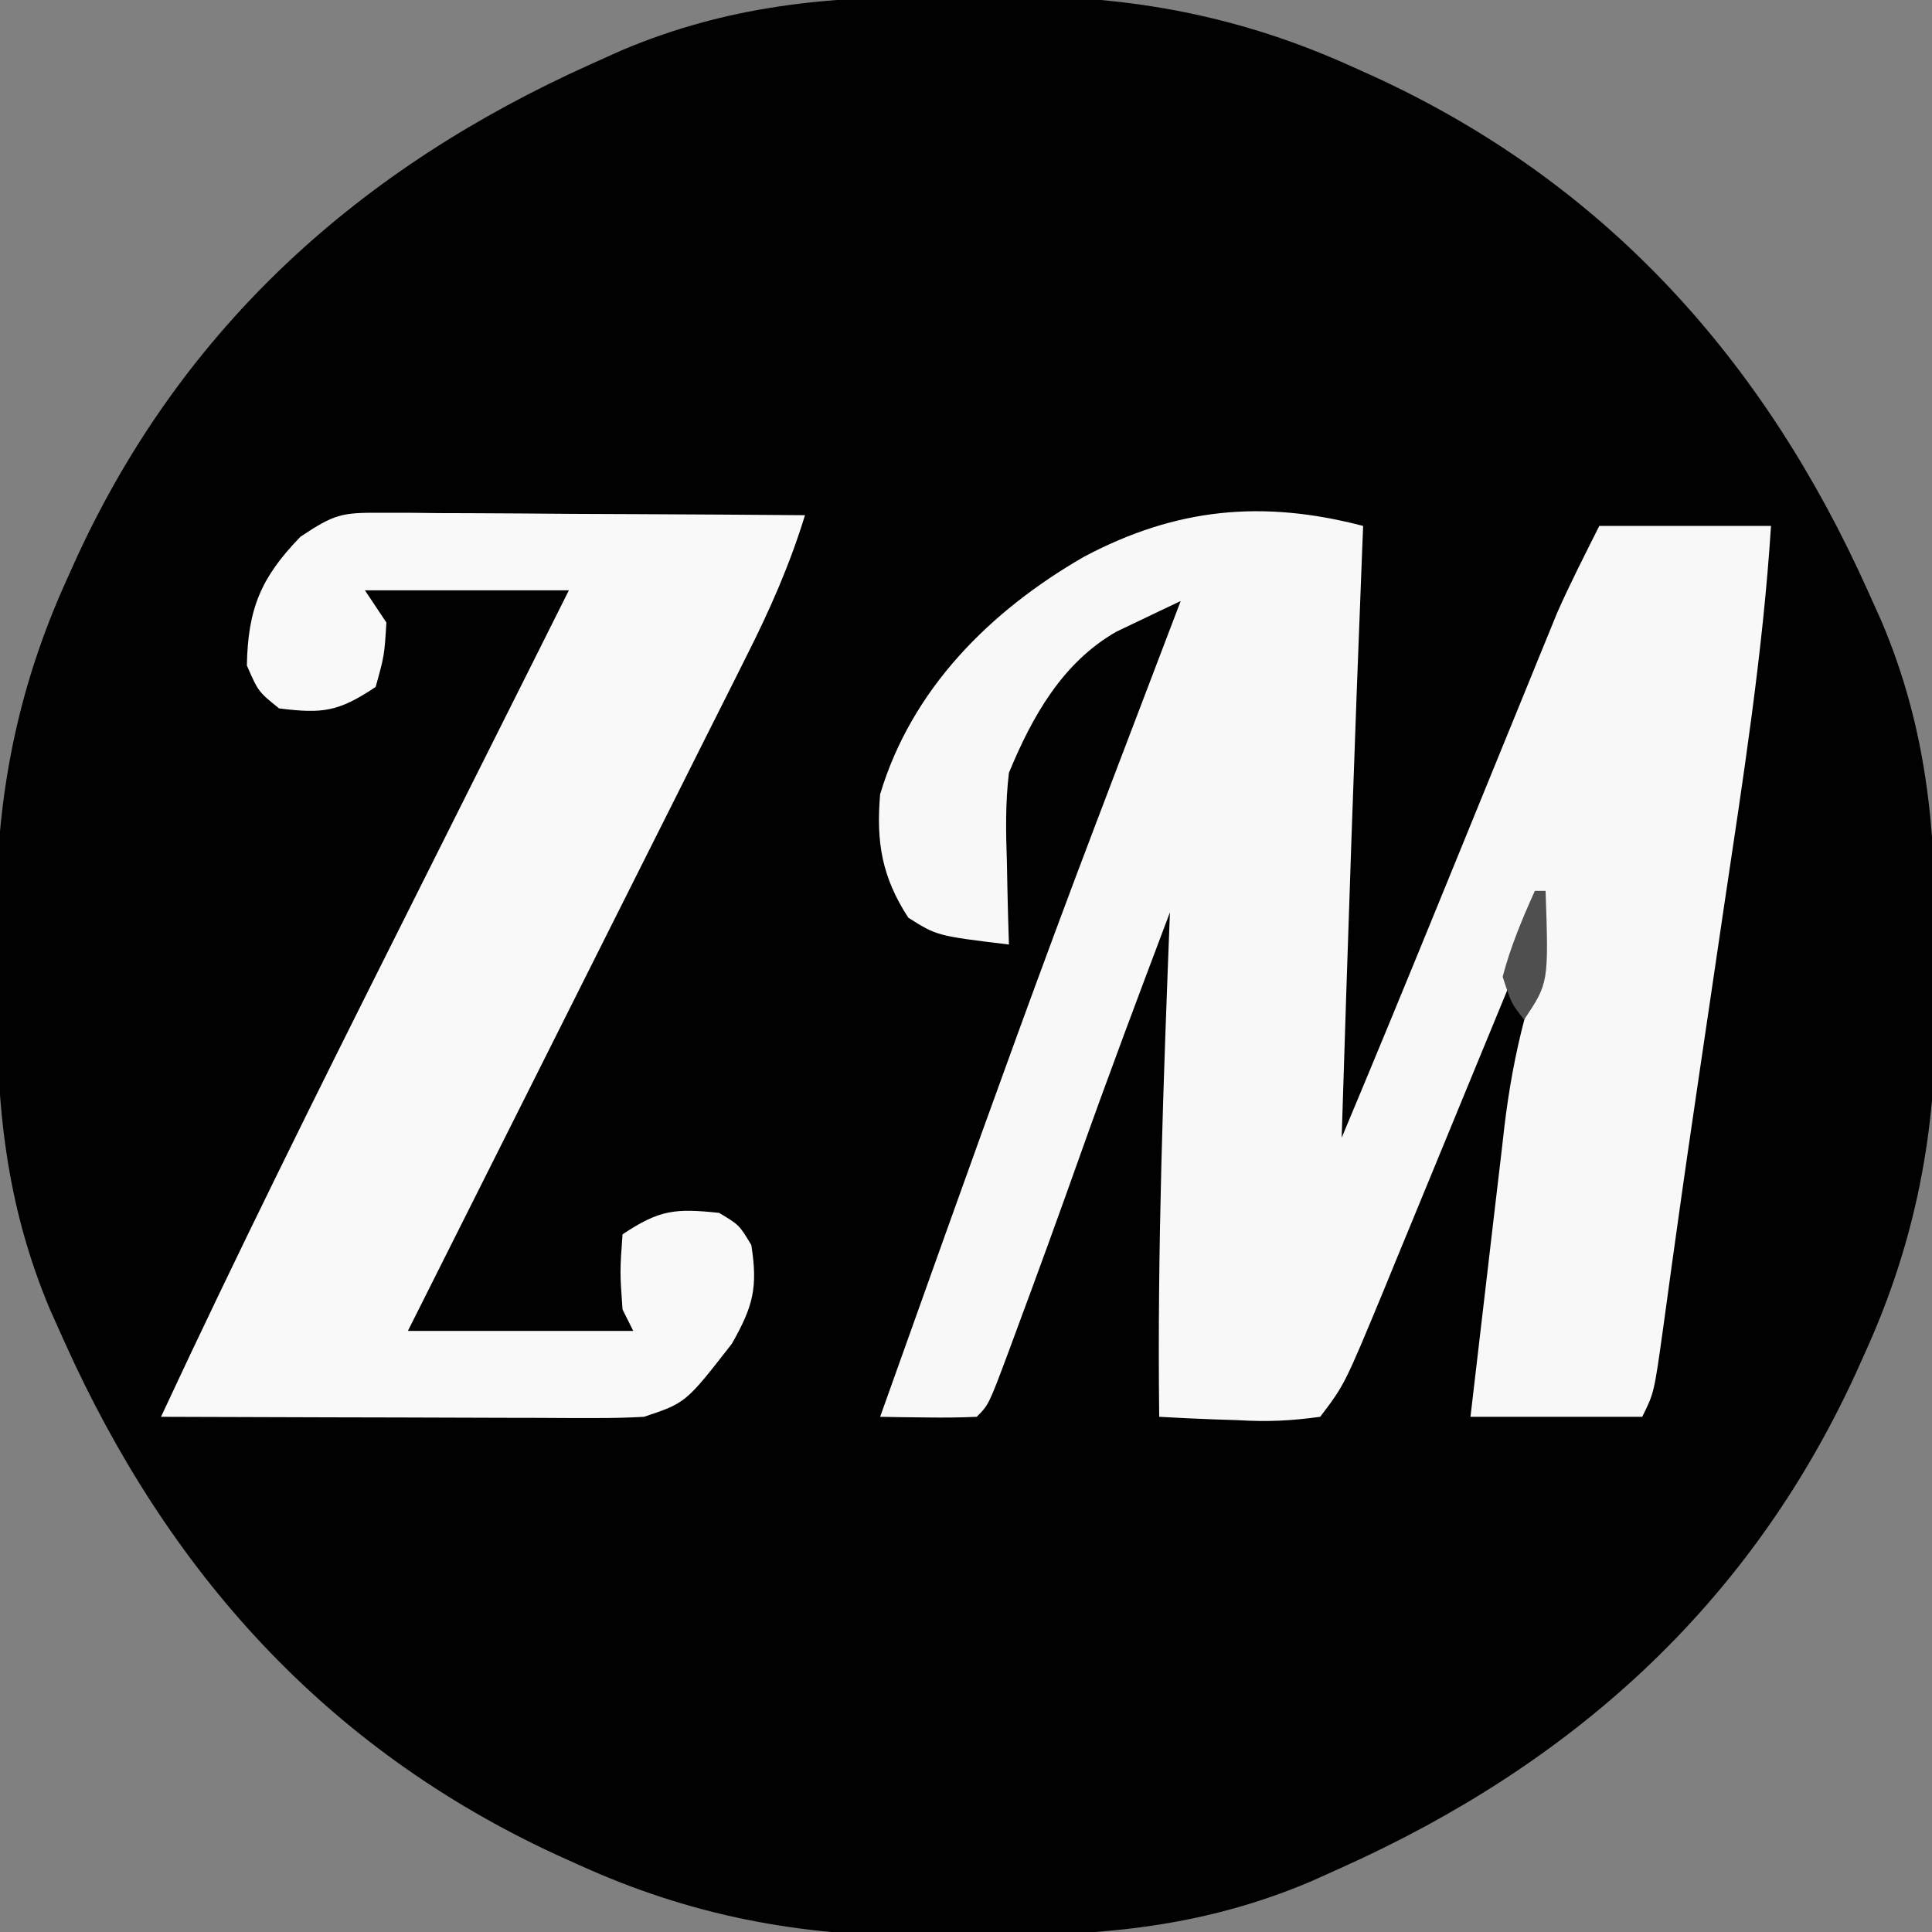<?xml version="1.0" encoding="UTF-8"?>
<svg version="1.1" xmlns="http://www.w3.org/2000/svg" width="180" height="180">
<rect width="100%" height="100%" fill="#808080" stroke="none"/>
<path d="M0 0 C2.107 0.003 4.212 -0.02 6.318 -0.046 C17.729 -0.101 27.951 1.824 38.371 6.566 C39.049 6.871 39.726 7.176 40.425 7.49 C61.976 17.434 76.691 33.908 86.308 55.316 C86.96 56.766 86.96 56.766 87.625 58.245 C91.791 68.115 92.657 77.385 92.624 88.007 C92.621 90.114 92.644 92.219 92.67 94.325 C92.725 105.737 90.8 115.958 86.058 126.378 C85.753 127.056 85.448 127.734 85.134 128.432 C75.19 149.984 58.716 164.699 37.308 174.316 C35.858 174.967 35.858 174.967 34.379 175.632 C24.509 179.798 15.239 180.665 4.617 180.631 C2.51 180.628 0.405 180.652 -1.701 180.677 C-13.113 180.732 -23.334 178.807 -33.754 174.066 C-34.432 173.76 -35.11 173.455 -35.808 173.141 C-57.36 163.198 -72.075 146.723 -81.692 125.316 C-82.126 124.349 -82.56 123.382 -83.008 122.386 C-87.174 112.516 -88.04 103.246 -88.007 92.624 C-88.004 90.517 -88.028 88.412 -88.053 86.306 C-88.108 74.895 -86.183 64.673 -81.442 54.253 C-81.136 53.575 -80.831 52.898 -80.517 52.199 C-70.574 30.648 -54.099 15.933 -32.692 6.316 C-31.725 5.881 -30.758 5.447 -29.762 4.999 C-19.892 0.833 -10.622 -0.033 0 0 Z " fill="#010101" transform="translate(87.692,-0.316)"/>
<path d="M0 0 C-0.038 0.938 -0.038 0.938 -0.076 1.895 C-0.808 20.261 -1.427 38.629 -2 57 C0.999 49.851 3.952 42.685 6.883 35.508 C7.582 33.797 8.281 32.086 8.98 30.375 C10.059 27.736 11.137 25.096 12.212 22.456 C13.267 19.868 14.325 17.282 15.383 14.695 C15.702 13.911 16.02 13.126 16.349 12.318 C16.653 11.577 16.957 10.835 17.27 10.071 C17.533 9.427 17.795 8.784 18.065 8.121 C19.278 5.369 20.655 2.691 22 0 C27.28 0 32.56 0 38 0 C37.241 11.91 35.383 23.642 33.625 35.438 C33.164 38.553 32.705 41.668 32.245 44.783 C31.942 46.832 31.639 48.881 31.335 50.93 C30.583 55.999 29.846 61.069 29.14 66.145 C29.004 67.116 28.868 68.088 28.728 69.089 C28.473 70.928 28.22 72.767 27.97 74.607 C27.11 80.779 27.11 80.779 26 83 C20.72 83 15.44 83 10 83 C10.528 78.446 11.06 73.893 11.599 69.34 C11.781 67.795 11.962 66.249 12.14 64.703 C12.398 62.468 12.663 60.234 12.93 58 C13.045 56.979 13.045 56.979 13.164 55.938 C13.582 52.484 14.175 49.169 15.067 45.812 C15.841 42.649 16.201 40.216 16 37 C15.501 38.216 15.001 39.432 14.487 40.684 C12.629 45.205 10.766 49.724 8.902 54.242 C8.096 56.196 7.292 58.151 6.49 60.106 C5.334 62.92 4.173 65.732 3.012 68.543 C2.655 69.414 2.299 70.285 1.932 71.182 C-1.725 80.004 -1.725 80.004 -4 83 C-6.786 83.381 -8.934 83.48 -11.688 83.312 C-12.389 83.29 -13.091 83.267 -13.814 83.244 C-15.544 83.185 -17.272 83.096 -19 83 C-19.189 67.317 -18.605 51.67 -18 36 C-20.89 43.647 -23.768 51.295 -26.5 59 C-28.378 64.286 -30.294 69.555 -32.25 74.812 C-32.638 75.863 -32.638 75.863 -33.033 76.936 C-34.883 81.883 -34.883 81.883 -36 83 C-37.519 83.072 -39.042 83.084 -40.562 83.062 C-41.802 83.049 -41.802 83.049 -43.066 83.035 C-44.024 83.018 -44.024 83.018 -45 83 C-43.338 78.332 -41.67 73.665 -40 69 C-39.493 67.585 -39.493 67.585 -38.977 66.141 C-34.409 53.392 -29.816 40.657 -25 28 C-24.66 27.106 -24.32 26.212 -23.97 25.291 C-21.651 19.192 -19.328 13.095 -17 7 C-18.278 7.599 -19.552 8.208 -20.824 8.82 C-21.534 9.158 -22.244 9.496 -22.975 9.844 C-28.014 12.721 -30.832 17.753 -33 23 C-33.338 25.807 -33.287 28.553 -33.188 31.375 C-33.174 32.111 -33.16 32.847 -33.146 33.605 C-33.111 35.404 -33.058 37.202 -33 39 C-39.703 38.188 -39.703 38.188 -42.375 36.5 C-44.827 32.728 -45.386 29.472 -45 25 C-42.06 15.179 -34.743 7.908 -26.029 2.884 C-17.436 -1.687 -9.359 -2.449 0 0 Z " fill="#F8F8F8" transform="translate(127,49)"/>
<path d="M0 0 C1.321 0 1.321 0 2.669 0 C3.616 0.011 4.563 0.021 5.538 0.032 C6.511 0.035 7.483 0.037 8.485 0.04 C11.593 0.052 14.7 0.077 17.808 0.102 C19.914 0.112 22.02 0.121 24.126 0.129 C29.291 0.151 34.456 0.186 39.62 0.227 C38.209 4.824 36.345 9.054 34.18 13.334 C33.839 14.018 33.497 14.701 33.145 15.406 C32.023 17.647 30.896 19.886 29.769 22.125 C28.987 23.686 28.205 25.247 27.423 26.808 C25.372 30.903 23.316 34.996 21.258 39.088 C19.157 43.27 17.061 47.454 14.964 51.637 C10.854 59.836 6.738 68.032 2.62 76.227 C9.55 76.227 16.48 76.227 23.62 76.227 C23.29 75.567 22.96 74.907 22.62 74.227 C22.37 70.727 22.37 70.727 22.62 67.227 C26.09 64.914 27.542 64.802 31.62 65.227 C33.495 66.352 33.495 66.352 34.62 68.227 C35.235 72.18 34.799 73.912 32.808 77.415 C28.52 82.927 28.52 82.927 24.62 84.227 C23.132 84.314 21.64 84.345 20.149 84.341 C18.798 84.34 18.798 84.34 17.42 84.34 C16.451 84.335 15.482 84.33 14.484 84.325 C12.992 84.323 12.992 84.323 11.47 84.32 C8.291 84.315 5.112 84.302 1.933 84.29 C-0.221 84.285 -2.376 84.28 -4.53 84.276 C-9.813 84.265 -15.096 84.248 -20.38 84.227 C-13.312 69.056 -5.869 54.081 1.638 39.123 C3.189 36.032 4.738 32.939 6.286 29.846 C8.994 24.44 11.704 19.035 14.415 13.63 C15.485 11.497 16.553 9.362 17.62 7.227 C11.35 7.227 5.08 7.227 -1.38 7.227 C-0.39 8.712 -0.39 8.712 0.62 10.227 C0.433 13.29 0.433 13.29 -0.38 16.227 C-3.85 18.541 -5.298 18.737 -9.38 18.227 C-11.317 16.665 -11.317 16.665 -12.38 14.227 C-12.283 8.923 -11.059 6.014 -7.38 2.227 C-4.244 0.137 -3.561 -0.02 0 0 Z " fill="#F9F9F9" transform="translate(35.38,47.773)"/>
<path d="M0 0 C0.33 0 0.66 0 1 0 C1.286 8.571 1.286 8.571 -1 12 C-2.188 10.5 -2.188 10.5 -3 8 C-2.271 5.212 -1.184 2.623 0 0 Z " fill="#4F4F4F" transform="translate(143,83)"/>
</svg>
